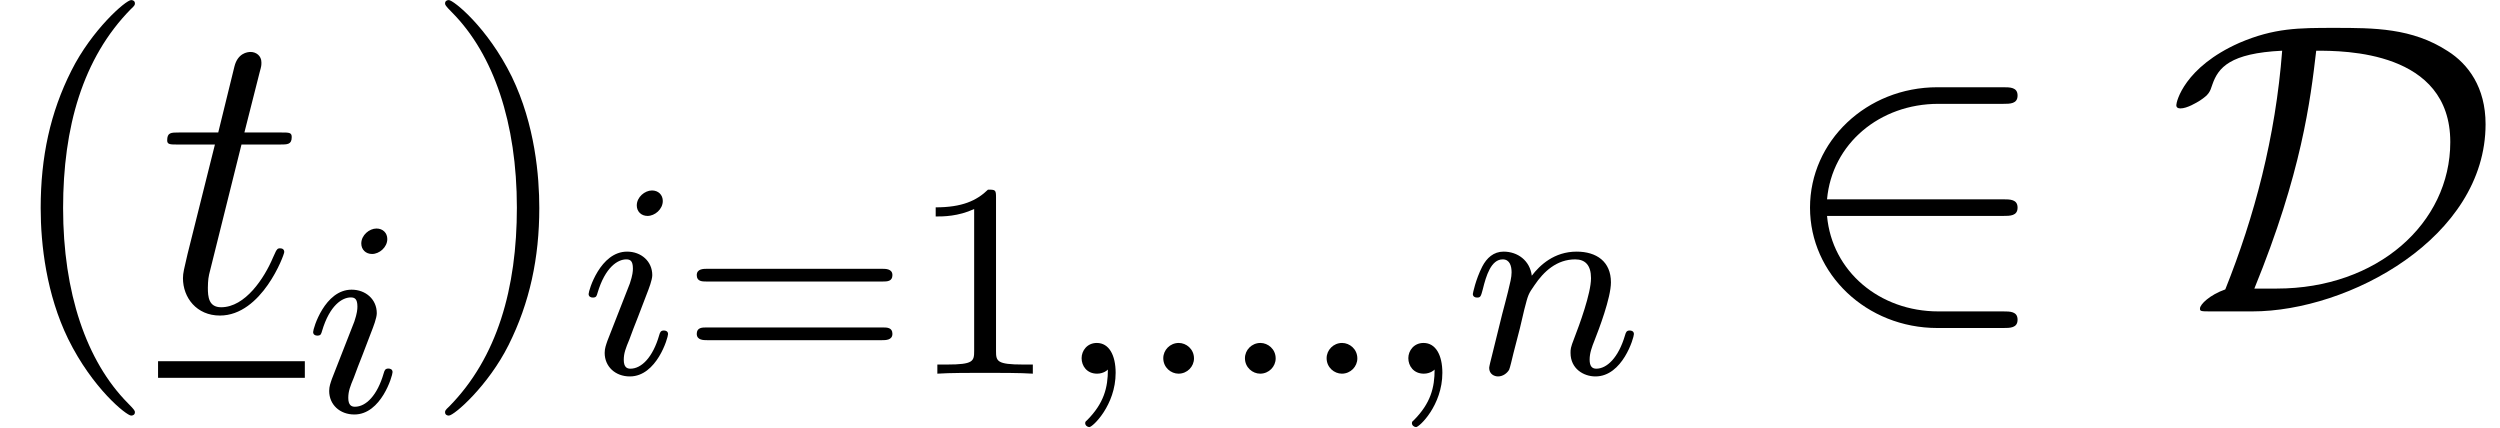 <?xml version='1.0' encoding='ISO-8859-1'?>
<!DOCTYPE svg PUBLIC "-//W3C//DTD SVG 1.1//EN" "http://www.w3.org/Graphics/SVG/1.1/DTD/svg11.dtd">
<!-- This file was generated by dvisvgm 1.2.2 (x86_64-pc-linux-gnu) -->
<!-- Sat Dec  2 10:36:55 2017 -->
<svg height='12.309pt' version='1.1' viewBox='0 -8.966 71.981 12.309' width='71.981pt' xmlns='http://www.w3.org/2000/svg' xmlns:xlink='http://www.w3.org/1999/xlink'>
<defs>
<path d='M3.9 2.916C3.9 2.88 3.9 2.856 3.696 2.652C2.496 1.44 1.824 -0.54 1.824 -2.988C1.824 -5.316 2.388 -7.32 3.78 -8.736C3.9 -8.844 3.9 -8.868 3.9 -8.904C3.9 -8.976 3.84 -9 3.792 -9C3.636 -9 2.652 -8.136 2.064 -6.96C1.452 -5.748 1.176 -4.464 1.176 -2.988C1.176 -1.92 1.344 -0.492 1.968 0.792C2.676 2.232 3.66 3.012 3.792 3.012C3.84 3.012 3.9 2.988 3.9 2.916Z' id='g0-40'/>
<path d='M3.384 -2.988C3.384 -3.9 3.264 -5.388 2.592 -6.78C1.884 -8.22 0.9 -9 0.768 -9C0.72 -9 0.66 -8.976 0.66 -8.904C0.66 -8.868 0.66 -8.844 0.864 -8.64C2.064 -7.428 2.736 -5.448 2.736 -3C2.736 -0.672 2.172 1.332 0.78 2.748C0.66 2.856 0.66 2.88 0.66 2.916C0.66 2.988 0.72 3.012 0.768 3.012C0.924 3.012 1.908 2.148 2.496 0.972C3.108 -0.252 3.384 -1.548 3.384 -2.988Z' id='g0-41'/>
<path d='M2.412 -4.824H3.516C3.744 -4.824 3.864 -4.824 3.864 -5.04C3.864 -5.172 3.792 -5.172 3.552 -5.172H2.496L2.94 -6.924C2.988 -7.092 2.988 -7.116 2.988 -7.2C2.988 -7.392 2.832 -7.5 2.676 -7.5C2.58 -7.5 2.304 -7.464 2.208 -7.08L1.74 -5.172H0.612C0.372 -5.172 0.264 -5.172 0.264 -4.944C0.264 -4.824 0.348 -4.824 0.576 -4.824H1.644L0.852 -1.656C0.756 -1.236 0.72 -1.116 0.72 -0.96C0.72 -0.396 1.116 0.12 1.788 0.12C3 0.12 3.648 -1.632 3.648 -1.716C3.648 -1.788 3.6 -1.824 3.528 -1.824C3.504 -1.824 3.456 -1.824 3.432 -1.776C3.42 -1.764 3.408 -1.752 3.324 -1.56C3.072 -0.96 2.52 -0.12 1.824 -0.12C1.464 -0.12 1.44 -0.42 1.44 -0.684C1.44 -0.696 1.44 -0.924 1.476 -1.068L2.412 -4.824Z' id='g1-116'/>
<path d='M1.624 -0.44C1.624 -0.712 1.4 -0.888 1.184 -0.888C0.928 -0.888 0.736 -0.68 0.736 -0.448C0.736 -0.176 0.96 0 1.176 0C1.432 0 1.624 -0.208 1.624 -0.44Z' id='g2-58'/>
<path d='M1.496 -0.12C1.496 0.4 1.384 0.856 0.888 1.352C0.856 1.376 0.84 1.392 0.84 1.432C0.84 1.496 0.904 1.544 0.96 1.544C1.056 1.544 1.72 0.912 1.72 -0.024C1.72 -0.536 1.528 -0.888 1.176 -0.888C0.896 -0.888 0.736 -0.664 0.736 -0.448C0.736 -0.224 0.888 0 1.184 0C1.376 0 1.496 -0.112 1.496 -0.12Z' id='g2-59'/>
<path d='M2.384 -4.992C2.384 -5.168 2.256 -5.296 2.072 -5.296C1.864 -5.296 1.632 -5.104 1.632 -4.864C1.632 -4.688 1.76 -4.56 1.944 -4.56C2.152 -4.56 2.384 -4.752 2.384 -4.992ZM1.216 -2.056L0.784 -0.952C0.744 -0.832 0.704 -0.736 0.704 -0.6C0.704 -0.208 1.008 0.08 1.432 0.08C2.208 0.08 2.536 -1.04 2.536 -1.144C2.536 -1.224 2.472 -1.248 2.416 -1.248C2.32 -1.248 2.304 -1.192 2.28 -1.112C2.096 -0.472 1.768 -0.144 1.448 -0.144C1.352 -0.144 1.256 -0.184 1.256 -0.4C1.256 -0.592 1.312 -0.736 1.416 -0.984C1.496 -1.2 1.576 -1.416 1.664 -1.632L1.912 -2.28C1.984 -2.464 2.08 -2.712 2.08 -2.848C2.08 -3.248 1.76 -3.528 1.352 -3.528C0.576 -3.528 0.24 -2.408 0.24 -2.304C0.24 -2.232 0.296 -2.2 0.36 -2.2C0.464 -2.2 0.472 -2.248 0.496 -2.328C0.72 -3.088 1.088 -3.304 1.328 -3.304C1.44 -3.304 1.52 -3.264 1.52 -3.04C1.52 -2.96 1.512 -2.848 1.432 -2.608L1.216 -2.056Z' id='g2-105'/>
<path d='M1.6 -1.312C1.624 -1.432 1.704 -1.736 1.728 -1.856C1.84 -2.288 1.84 -2.296 2.024 -2.56C2.288 -2.952 2.664 -3.304 3.2 -3.304C3.488 -3.304 3.656 -3.136 3.656 -2.76C3.656 -2.32 3.32 -1.408 3.168 -1.016C3.064 -0.752 3.064 -0.704 3.064 -0.6C3.064 -0.144 3.44 0.08 3.784 0.08C4.568 0.08 4.896 -1.04 4.896 -1.144C4.896 -1.224 4.832 -1.248 4.776 -1.248C4.68 -1.248 4.664 -1.192 4.64 -1.112C4.448 -0.456 4.112 -0.144 3.808 -0.144C3.68 -0.144 3.616 -0.224 3.616 -0.408S3.68 -0.768 3.76 -0.968C3.88 -1.272 4.232 -2.192 4.232 -2.64C4.232 -3.24 3.816 -3.528 3.24 -3.528C2.592 -3.528 2.176 -3.136 1.944 -2.832C1.888 -3.272 1.536 -3.528 1.128 -3.528C0.84 -3.528 0.64 -3.344 0.512 -3.096C0.32 -2.72 0.24 -2.32 0.24 -2.304C0.24 -2.232 0.296 -2.2 0.36 -2.2C0.464 -2.2 0.472 -2.232 0.528 -2.44C0.624 -2.832 0.768 -3.304 1.104 -3.304C1.312 -3.304 1.36 -3.104 1.36 -2.928C1.36 -2.784 1.32 -2.632 1.256 -2.368C1.24 -2.304 1.12 -1.832 1.088 -1.72L0.792 -0.52C0.76 -0.4 0.712 -0.2 0.712 -0.168C0.712 0.016 0.864 0.08 0.968 0.08C1.112 0.08 1.232 -0.016 1.288 -0.112C1.312 -0.16 1.376 -0.432 1.416 -0.6L1.6 -1.312Z' id='g2-110'/>
<path d='M2.512 -5.096C2.512 -5.312 2.496 -5.32 2.28 -5.32C1.952 -5 1.528 -4.808 0.768 -4.808V-4.544C0.984 -4.544 1.416 -4.544 1.88 -4.76V-0.656C1.88 -0.36 1.856 -0.264 1.096 -0.264H0.816V0C1.144 -0.024 1.832 -0.024 2.192 -0.024S3.248 -0.024 3.576 0V-0.264H3.296C2.536 -0.264 2.512 -0.36 2.512 -0.656V-5.096Z' id='g3-49'/>
<path d='M5.848 -2.664C5.968 -2.664 6.128 -2.664 6.128 -2.848S5.936 -3.032 5.816 -3.032H0.784C0.664 -3.032 0.472 -3.032 0.472 -2.848S0.632 -2.664 0.752 -2.664H5.848ZM5.816 -0.968C5.936 -0.968 6.128 -0.968 6.128 -1.152S5.968 -1.336 5.848 -1.336H0.752C0.632 -1.336 0.472 -1.336 0.472 -1.152S0.664 -0.968 0.784 -0.968H5.816Z' id='g3-61'/>
<path d='M6.576 -2.76C6.78 -2.76 6.996 -2.76 6.996 -3S6.78 -3.24 6.576 -3.24H1.488C1.632 -4.848 3.012 -6 4.704 -6H6.576C6.78 -6 6.996 -6 6.996 -6.24S6.78 -6.48 6.576 -6.48H4.68C2.628 -6.48 0.996 -4.92 0.996 -3S2.628 0.48 4.68 0.48H6.576C6.78 0.48 6.996 0.48 6.996 0.24S6.78 0 6.576 0H4.704C3.012 0 1.632 -1.152 1.488 -2.76H6.576Z' id='g4-50'/>
<path d='M2.448 0C5.244 0 9.192 -2.136 9.192 -5.412C9.192 -6.48 8.688 -7.152 8.1 -7.524C7.068 -8.196 5.964 -8.196 4.824 -8.196C3.792 -8.196 3.084 -8.196 2.076 -7.764C0.48 -7.056 0.252 -6.06 0.252 -5.964C0.252 -5.892 0.3 -5.868 0.372 -5.868C0.564 -5.868 0.84 -6.036 0.936 -6.096C1.188 -6.264 1.224 -6.336 1.296 -6.564C1.464 -7.044 1.8 -7.464 3.312 -7.536C3.12 -5.028 2.508 -2.736 1.668 -0.636C1.224 -0.48 0.936 -0.204 0.936 -0.084C0.936 -0.012 0.948 0 1.212 0H2.448ZM2.508 -0.66C3.876 -4.008 4.128 -6.096 4.296 -7.536C5.1 -7.536 8.172 -7.536 8.172 -4.896C8.172 -2.544 6.06 -0.66 3.156 -0.66H2.508Z' id='g4-68'/>
</defs>
<g id='page1' transform='matrix(0.996 0 0 0.996 0 0)'>
<use x='0' xlink:href='#g0-40' y='0'/>
<use x='4.569' xlink:href='#g1-116' y='0'/>
<rect height='0.48' width='4.243' x='4.569' y='1.44'/>
<use x='8.812' xlink:href='#g2-105' y='2.9'/>
<use x='12.206' xlink:href='#g0-41' y='0'/>
<use x='16.776' xlink:href='#g2-105' y='1.8'/>
<use x='19.67' xlink:href='#g3-61' y='1.8'/>
<use x='26.281' xlink:href='#g3-49' y='1.8'/>
<use x='30.531' xlink:href='#g2-59' y='1.8'/>
<use x='32.892' xlink:href='#g2-58' y='1.8'/>
<use x='35.253' xlink:href='#g2-58' y='1.8'/>
<use x='37.614' xlink:href='#g2-58' y='1.8'/>
<use x='39.976' xlink:href='#g2-59' y='1.8'/>
<use x='42.337' xlink:href='#g2-110' y='1.8'/>
<use x='51.328' xlink:href='#g4-50' y='0'/>
<use x='62.661' xlink:href='#g4-68' y='0'/>
</g>
</svg>
